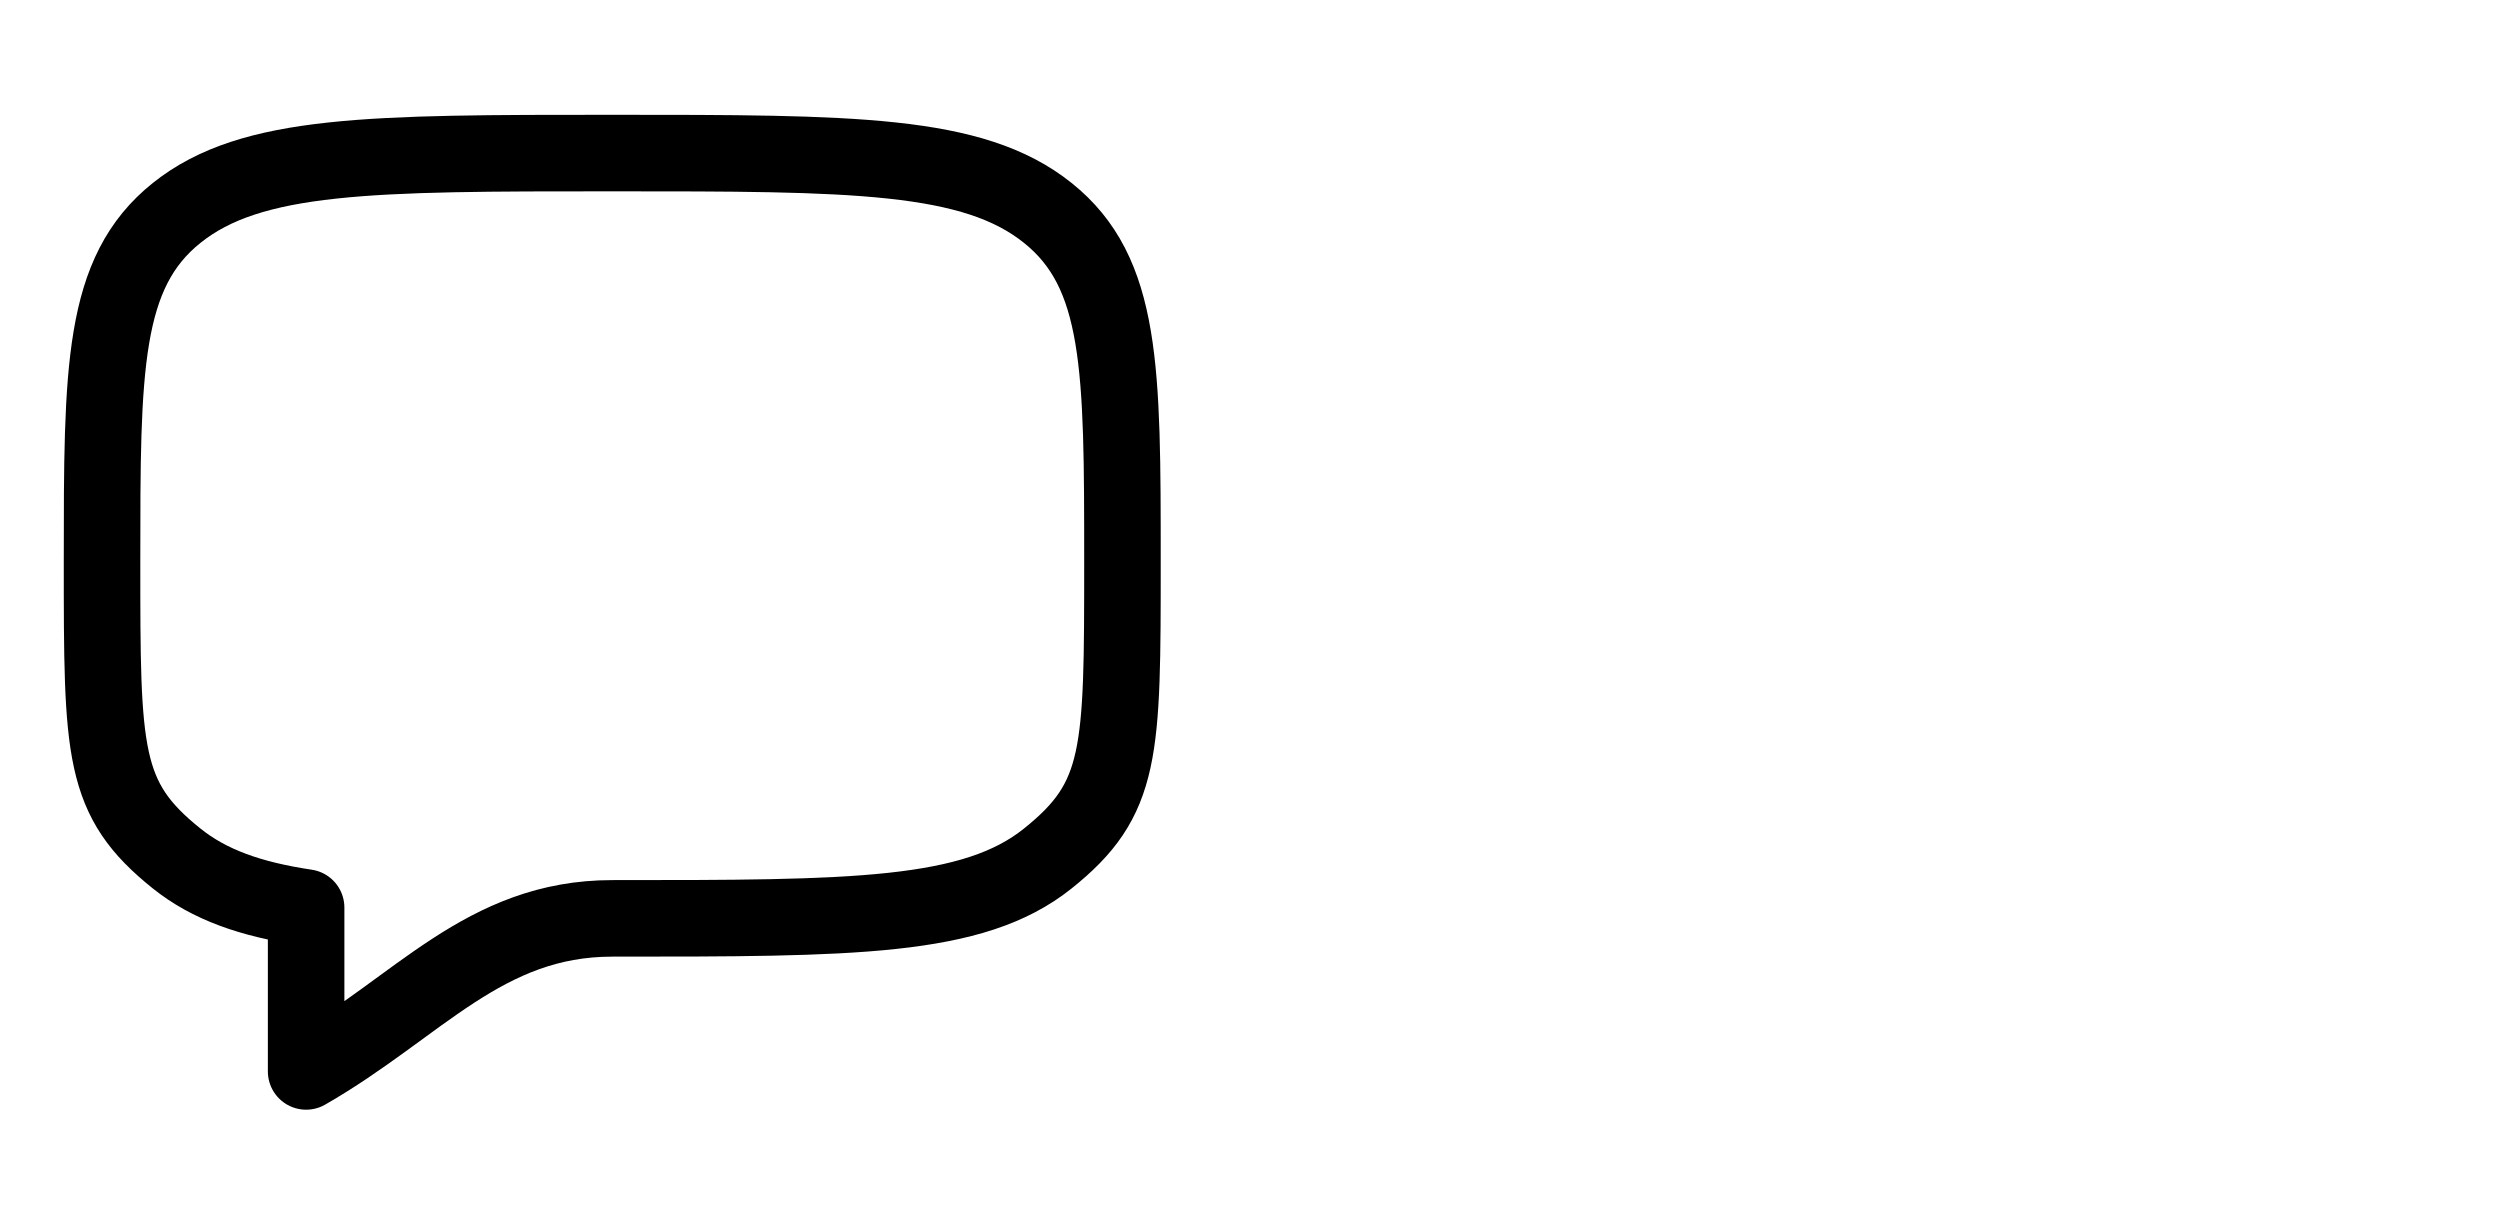 <svg width="49" height="24" viewBox="0 0 49 24" fill="none" xmlns="http://www.w3.org/2000/svg">
<path d="M3.464 16.828C2 15.657 2 14.771 2 11C2 7.229 2 5.343 3.464 4.172C4.93 3 7.286 3 12 3C16.714 3 19.071 3 20.535 4.172C22 5.343 22 7.229 22 11C22 14.771 22 15.657 20.535 16.828C19.072 18 16.714 18 12 18C9.49 18 8.2 19.738 6 21V17.788C4.906 17.625 4.101 17.338 3.464 16.828Z" stroke="black" stroke-width="1.5" stroke-linecap="round" stroke-linejoin="round"/>
</svg>
